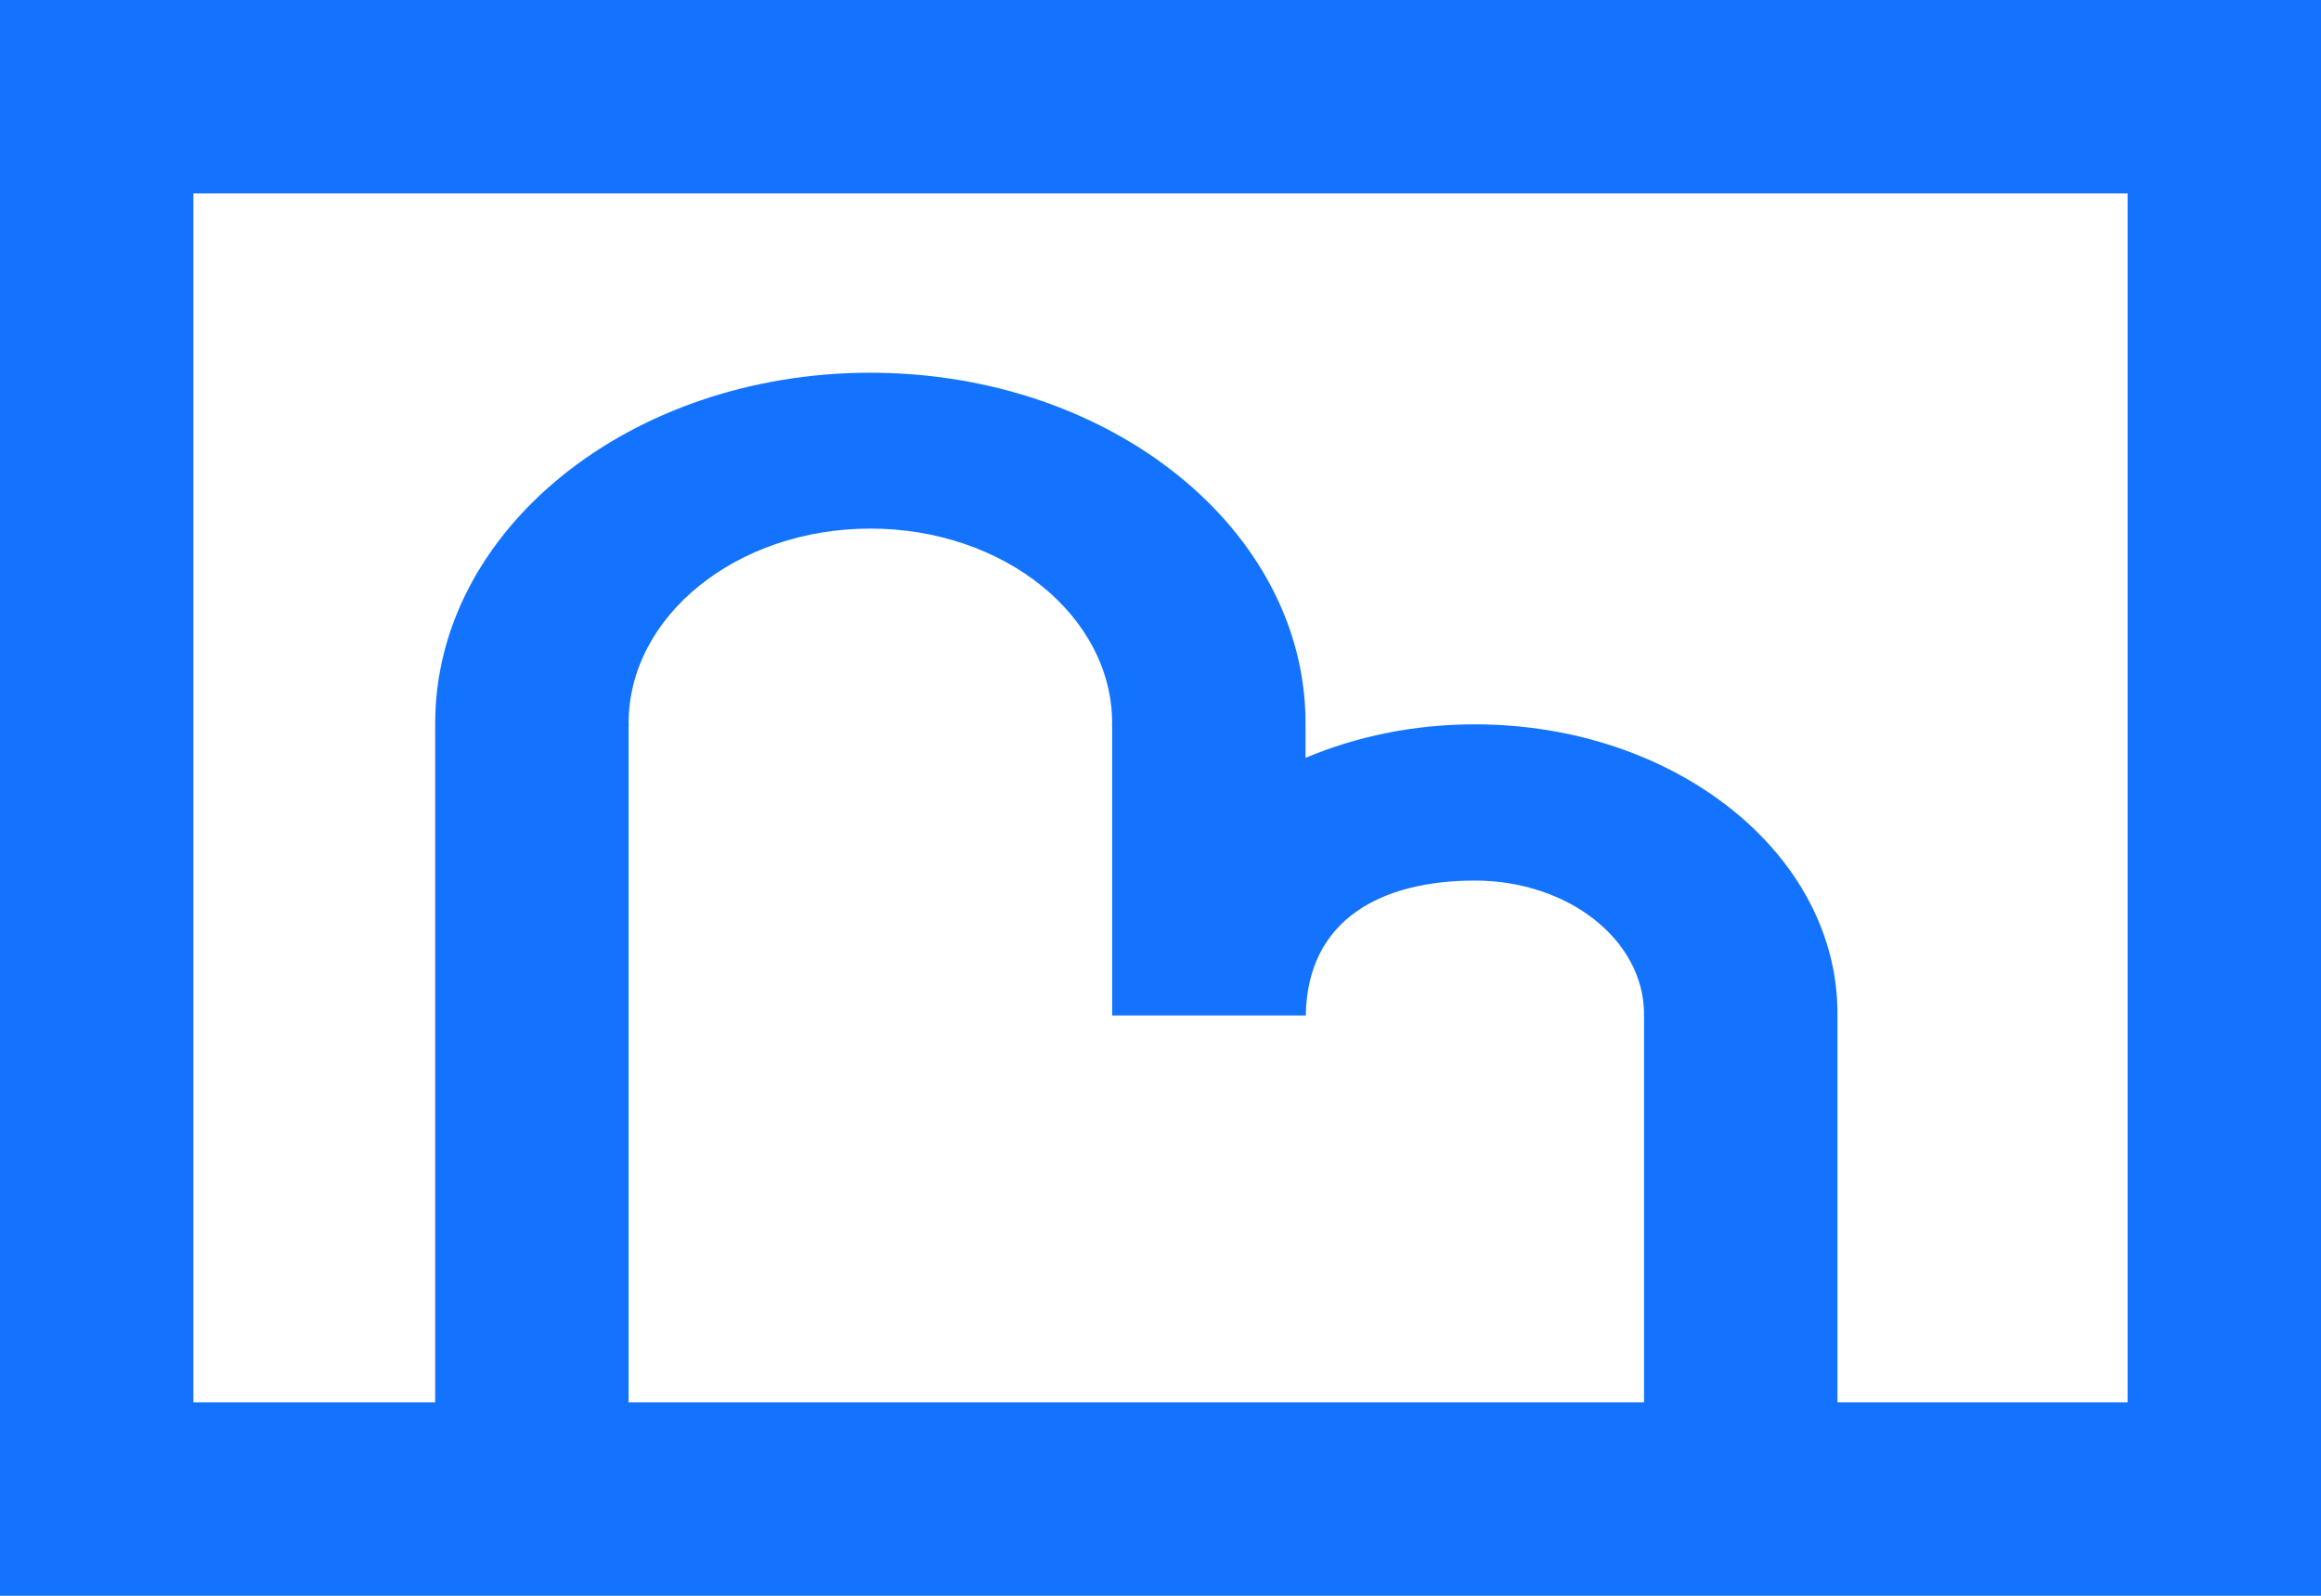 <?xml version="1.0" encoding="UTF-8"?>
<svg width="48px" height="33px" viewBox="0 0 48 33" version="1.1" xmlns="http://www.w3.org/2000/svg" xmlns:xlink="http://www.w3.org/1999/xlink">
    <!-- Generator: Sketch 42 (36781) - http://www.bohemiancoding.com/sketch -->
    <title>gallery</title>
    <desc>Created with Sketch.</desc>
    <defs></defs>
    <g id="Page-1" stroke="none" stroke-width="1" fill="none" fill-rule="evenodd">
        <g id="gallery" fill="#1373FF">
            <path d="M44,29 L38,29 L38,21 L37.997,21 C37.997,20.986 38,20.972 38,20.958 C38,17.656 34.642,14.979 30.5,14.979 C29.235,14.979 28.045,15.231 27,15.672 L27,15 L26.997,15 C26.997,14.986 27,14.972 27,14.958 C27,10.954 22.971,7.708 18,7.708 C13.029,7.708 9,10.954 9,14.958 C9,14.972 9.003,14.986 9.003,15 L9,15 L9,29 L4,29 L4,4 L44,4 L44,29 Z M13,29 L13,15 L13.005,15 C13.005,14.986 13,14.973 13,14.958 C13,12.734 15.239,10.931 18,10.931 C20.761,10.931 23,12.734 23,14.958 C23,14.973 22.995,14.986 22.995,15 L23,15 L23,21 L27.005,21 C27.034,19 28.585,18.21 30.5,18.21 C32.433,18.21 34,19.438 34,20.979 C34,20.993 33.995,20.986 33.995,21 L34,21 L34,29 L13,29 Z M0,33 L48,33 L48,0 L0,0 L0,33 Z" id="Page-1"></path>
        </g>
    </g>
</svg>